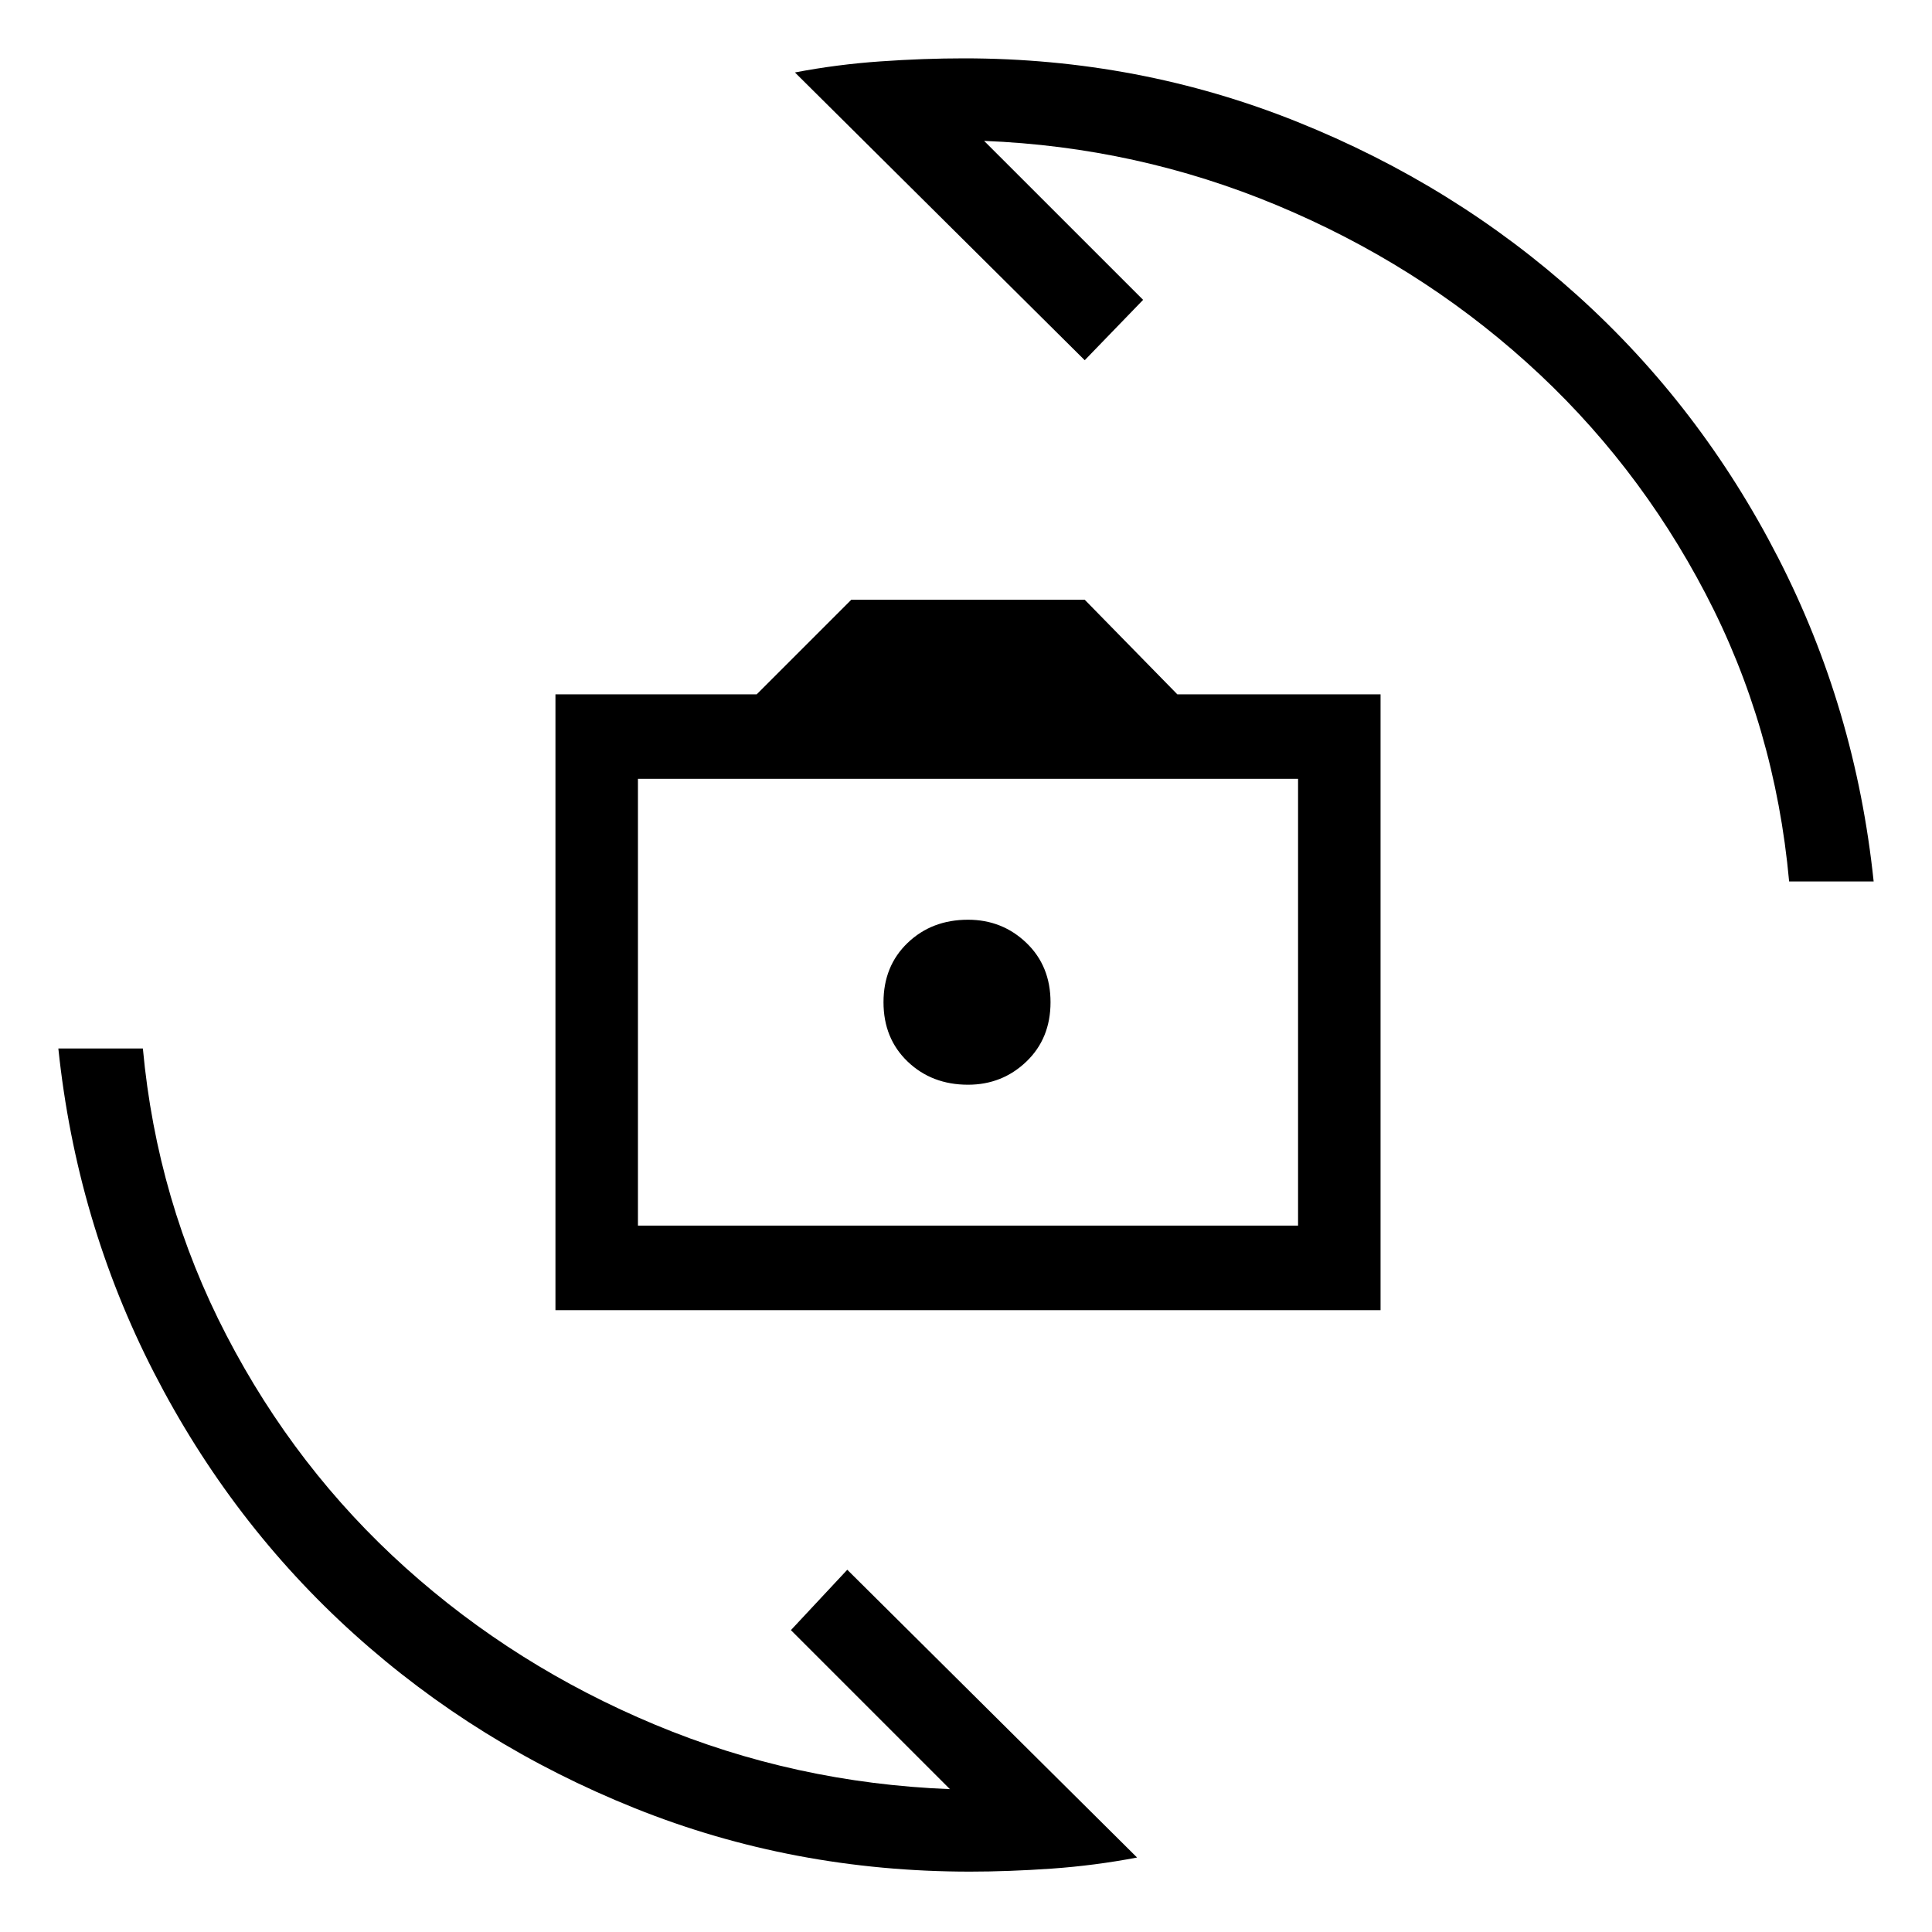 <svg xmlns="http://www.w3.org/2000/svg" height="40" width="40"><path d="M11.5 27.125V14.375H15.667L17.625 12.417H22.458L24.375 14.375H28.583V27.125ZM13.208 25.375H26.875V16.125H13.208ZM20.042 22.458Q20.75 22.458 21.25 21.979Q21.75 21.5 21.75 20.75Q21.75 20 21.25 19.521Q20.75 19.042 20.042 19.042Q19.292 19.042 18.792 19.521Q18.292 20 18.292 20.75Q18.292 21.5 18.792 21.979Q19.292 22.458 20.042 22.458ZM16.458 1.5Q17.333 1.333 18.229 1.271Q19.125 1.208 19.958 1.208Q23.583 1.208 26.854 2.521Q30.125 3.833 32.667 6.125Q35.208 8.417 36.812 11.542Q38.417 14.667 38.792 18.25H37.042Q36.75 15.042 35.312 12.292Q33.875 9.542 31.604 7.5Q29.333 5.458 26.438 4.25Q23.542 3.042 20.375 2.917L23.667 6.208L22.458 7.458ZM23.542 38.458Q22.667 38.625 21.771 38.688Q20.875 38.75 20.083 38.75Q16.417 38.75 13.146 37.438Q9.875 36.125 7.333 33.833Q4.792 31.542 3.187 28.417Q1.583 25.292 1.208 21.708H2.958Q3.25 24.875 4.688 27.646Q6.125 30.417 8.396 32.458Q10.667 34.5 13.562 35.708Q16.458 36.917 19.667 37.042L16.375 33.75L17.542 32.5ZM13.208 25.375V16.125V25.375Z"/></svg>